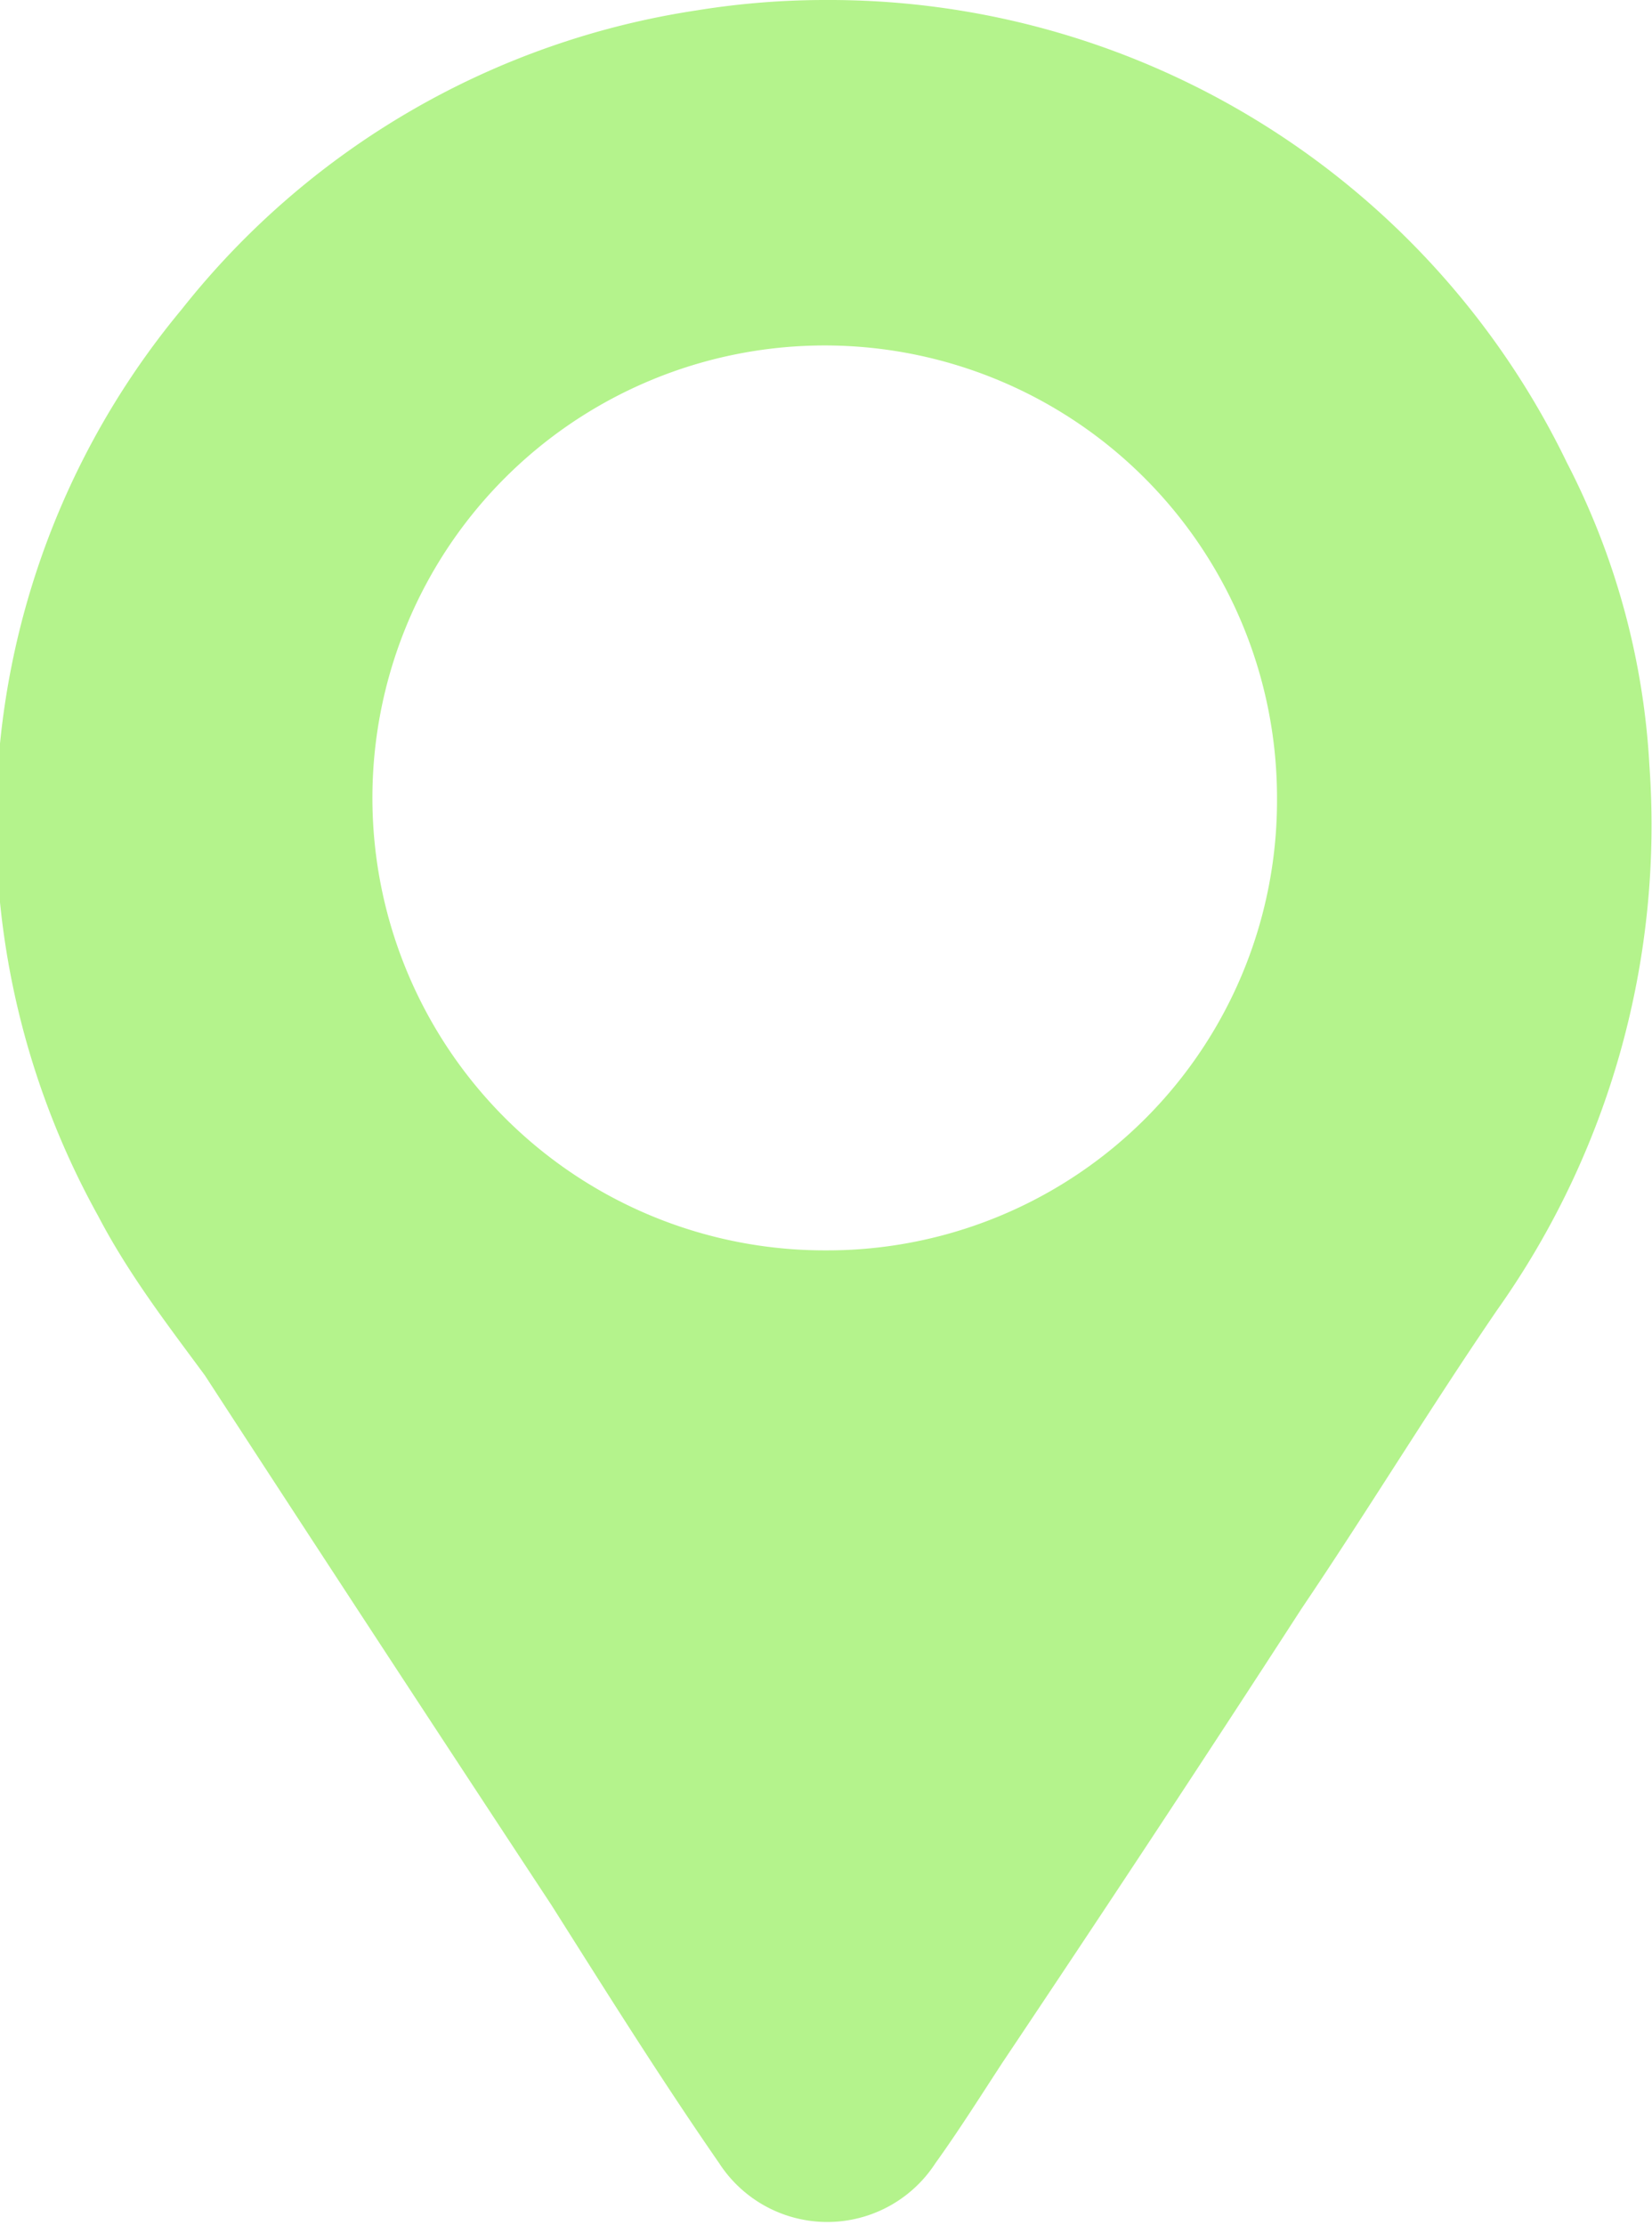 <svg xmlns="http://www.w3.org/2000/svg" viewBox="0 0 12.82 17.26"><defs><style>.cls-1{fill:#b4f38c;}</style></defs><title>Asset 10xxxhdpi</title><g id="Layer_2" data-name="Layer 2"><g id="Layer_1-2" data-name="Layer 1"><path class="cls-1" d="M6.41,0a6.36,6.36,0,0,1,5.75,3.59,5.8,5.8,0,0,1,.64,2.35,6.5,6.5,0,0,1-1.18,4.22c-.52.76-1,1.55-1.52,2.32C9.33,13.67,8.55,14.85,7.78,16c-.17.26-.34.53-.52.78a1,1,0,0,1-1.68,0c-.45-.65-.87-1.32-1.3-2q-1.35-2.05-2.69-4.11C1.31,10.29,1,9.89.76,9.43A6.31,6.31,0,0,1,0,7,6.23,6.23,0,0,1,1.41,2.4a6.29,6.29,0,0,1,4-2.32A6.22,6.22,0,0,1,6.41,0Zm3.5,6.2a3.51,3.51,0,1,0-3.5,3.5A3.49,3.49,0,0,0,9.91,6.2Z"/></g></g></svg>